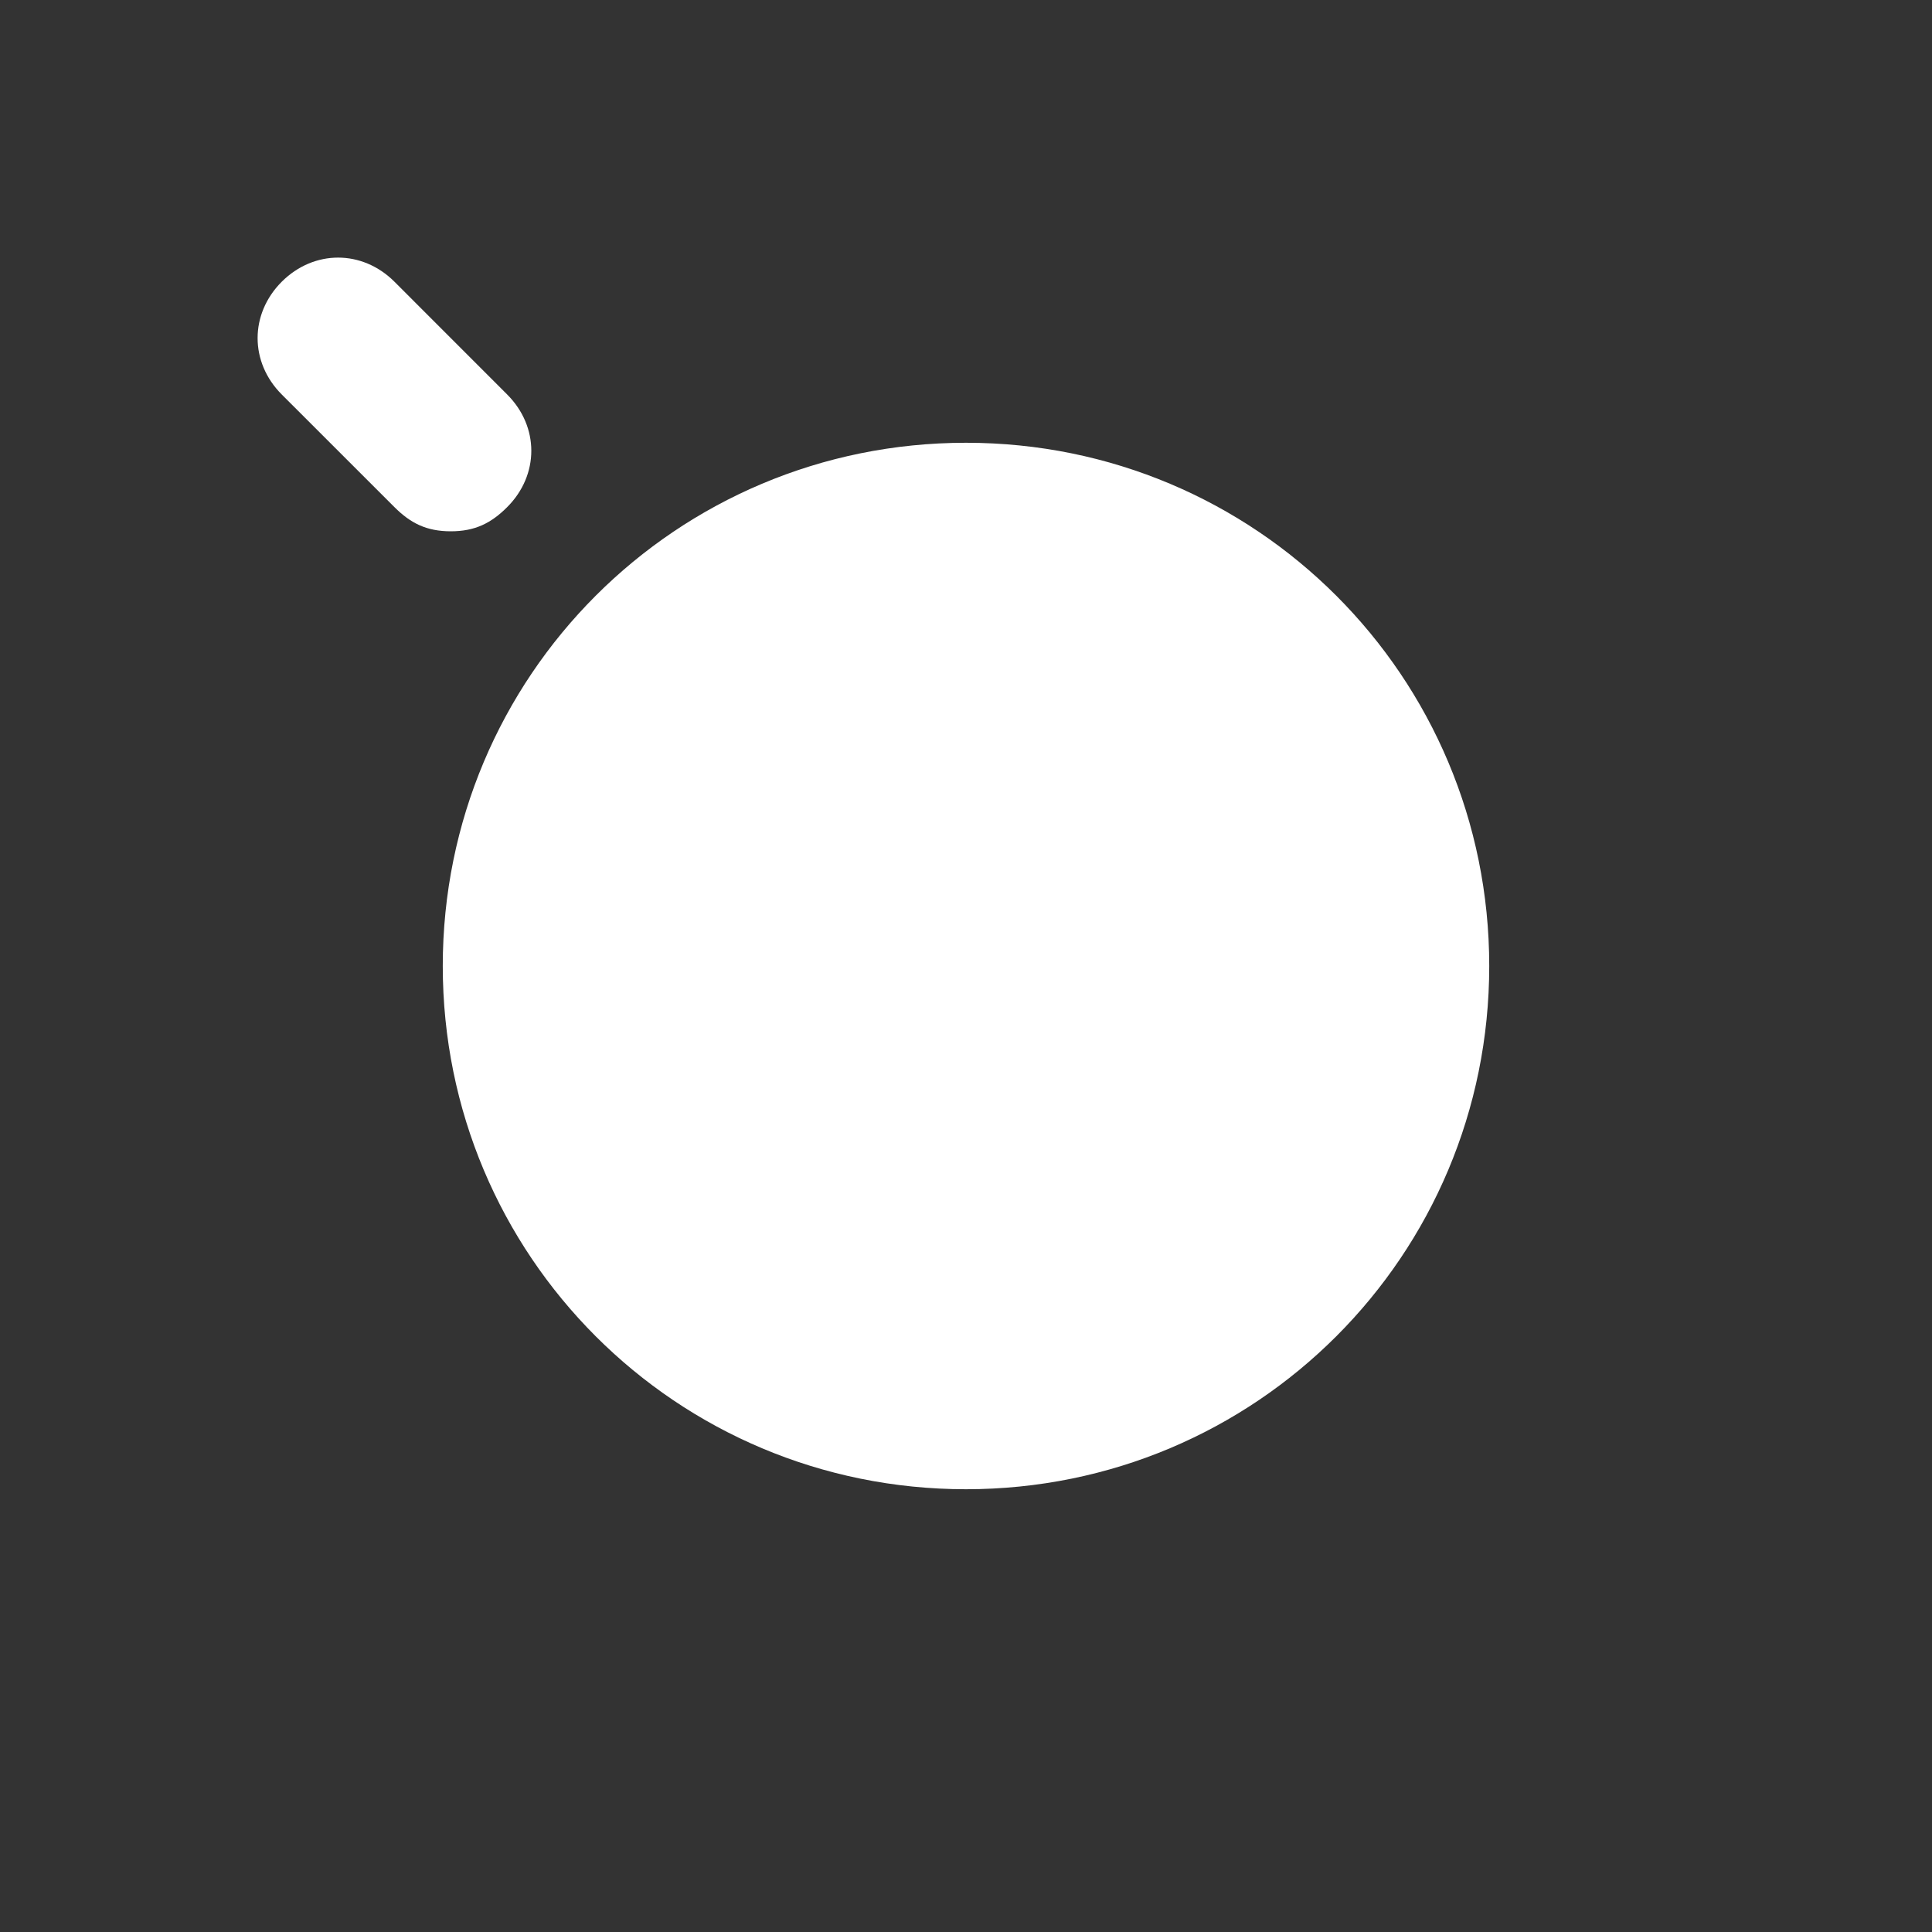 <svg t="1735271822598" class="icon" viewBox="0 0 1024 1024" version="1.1" xmlns="http://www.w3.org/2000/svg" p-id="28216" width="16" height="16"><rect x="0" y="0" width="1024" height="1024" fill="#333333" stroke="none"/><path d="M512 789.325C358.4 789.325 234.675 665.6 234.675 512S358.4 234.675 512 234.675 789.325 358.4 789.325 512 665.6 789.325 512 789.325zM238.925 281.6c-12.8 0-21.325-4.275-29.85-12.8L149.325 209.075c-17.05-17.075-17.05-42.675 0-59.75 17.075-17.05 42.675-17.05 59.75 0L268.8 209.075c17.075 17.05 17.075 42.65 0 59.725-8.525 8.525-17.075 12.8-29.875 12.8z" fill="#ffffff" p-id="28217"></path></svg>